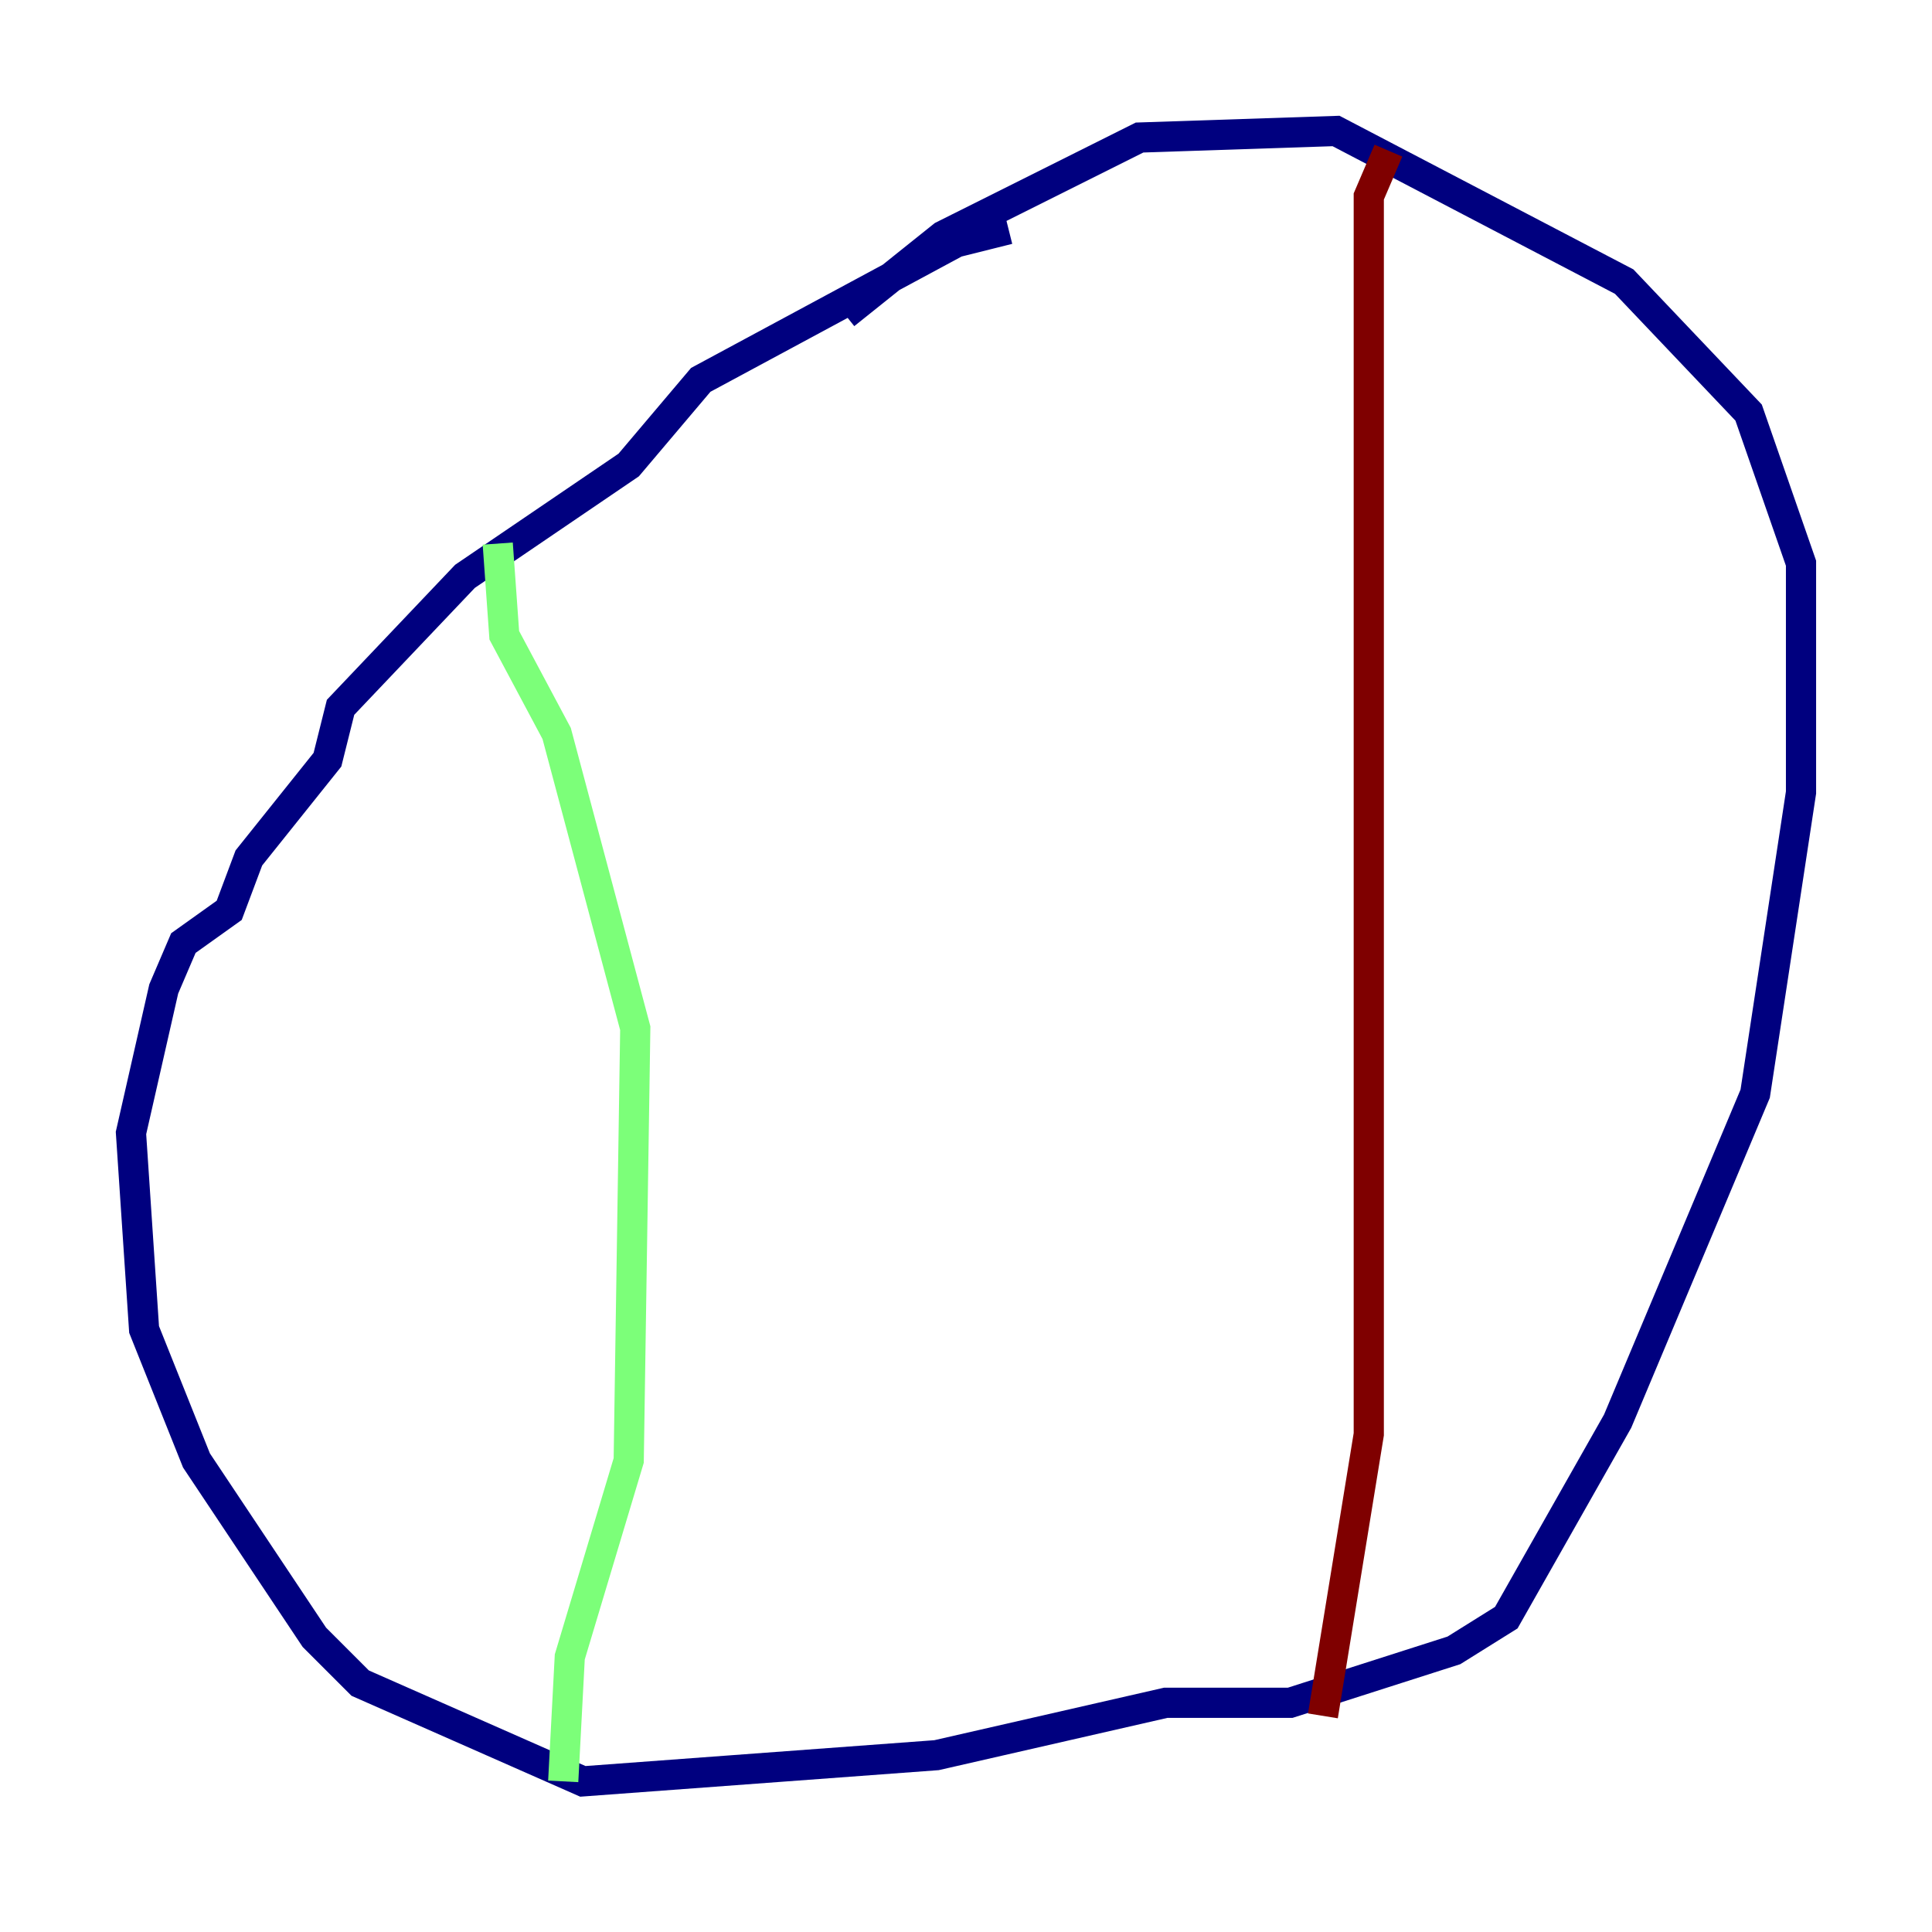 <?xml version="1.0" encoding="utf-8" ?>
<svg baseProfile="tiny" height="128" version="1.2" viewBox="0,0,128,128" width="128" xmlns="http://www.w3.org/2000/svg" xmlns:ev="http://www.w3.org/2001/xml-events" xmlns:xlink="http://www.w3.org/1999/xlink"><defs /><polyline fill="none" points="66.82,15.186 63.349,16.054 46.427,25.166 41.654,30.807 30.807,38.183 22.563,46.861 21.695,50.332 16.488,56.841 15.186,60.312 12.149,62.481 10.848,65.519 8.678,75.064 9.546,88.081 13.017,96.759 20.827,108.475 23.864,111.512 38.617,118.02 62.047,116.285 77.234,112.814 85.478,112.814 96.325,109.342 99.797,107.173 107.173,94.156 116.285,72.461 119.322,52.502 119.322,37.315 115.851,27.336 107.607,18.658 88.515,8.678 75.498,9.112 62.481,15.62 55.973,20.827" stroke="#00007f" stroke-width="2" /><polyline fill="none" points="32.976,36.014 33.41,42.088 36.881,48.597 42.088,68.122 41.654,96.759 37.749,109.776 37.315,118.02" stroke="#7cff79" stroke-width="2" /><polyline fill="none" points="91.986,9.98 90.685,13.017 90.685,95.024 87.647,113.681" stroke="#7f0000" stroke-width="2" /></svg>